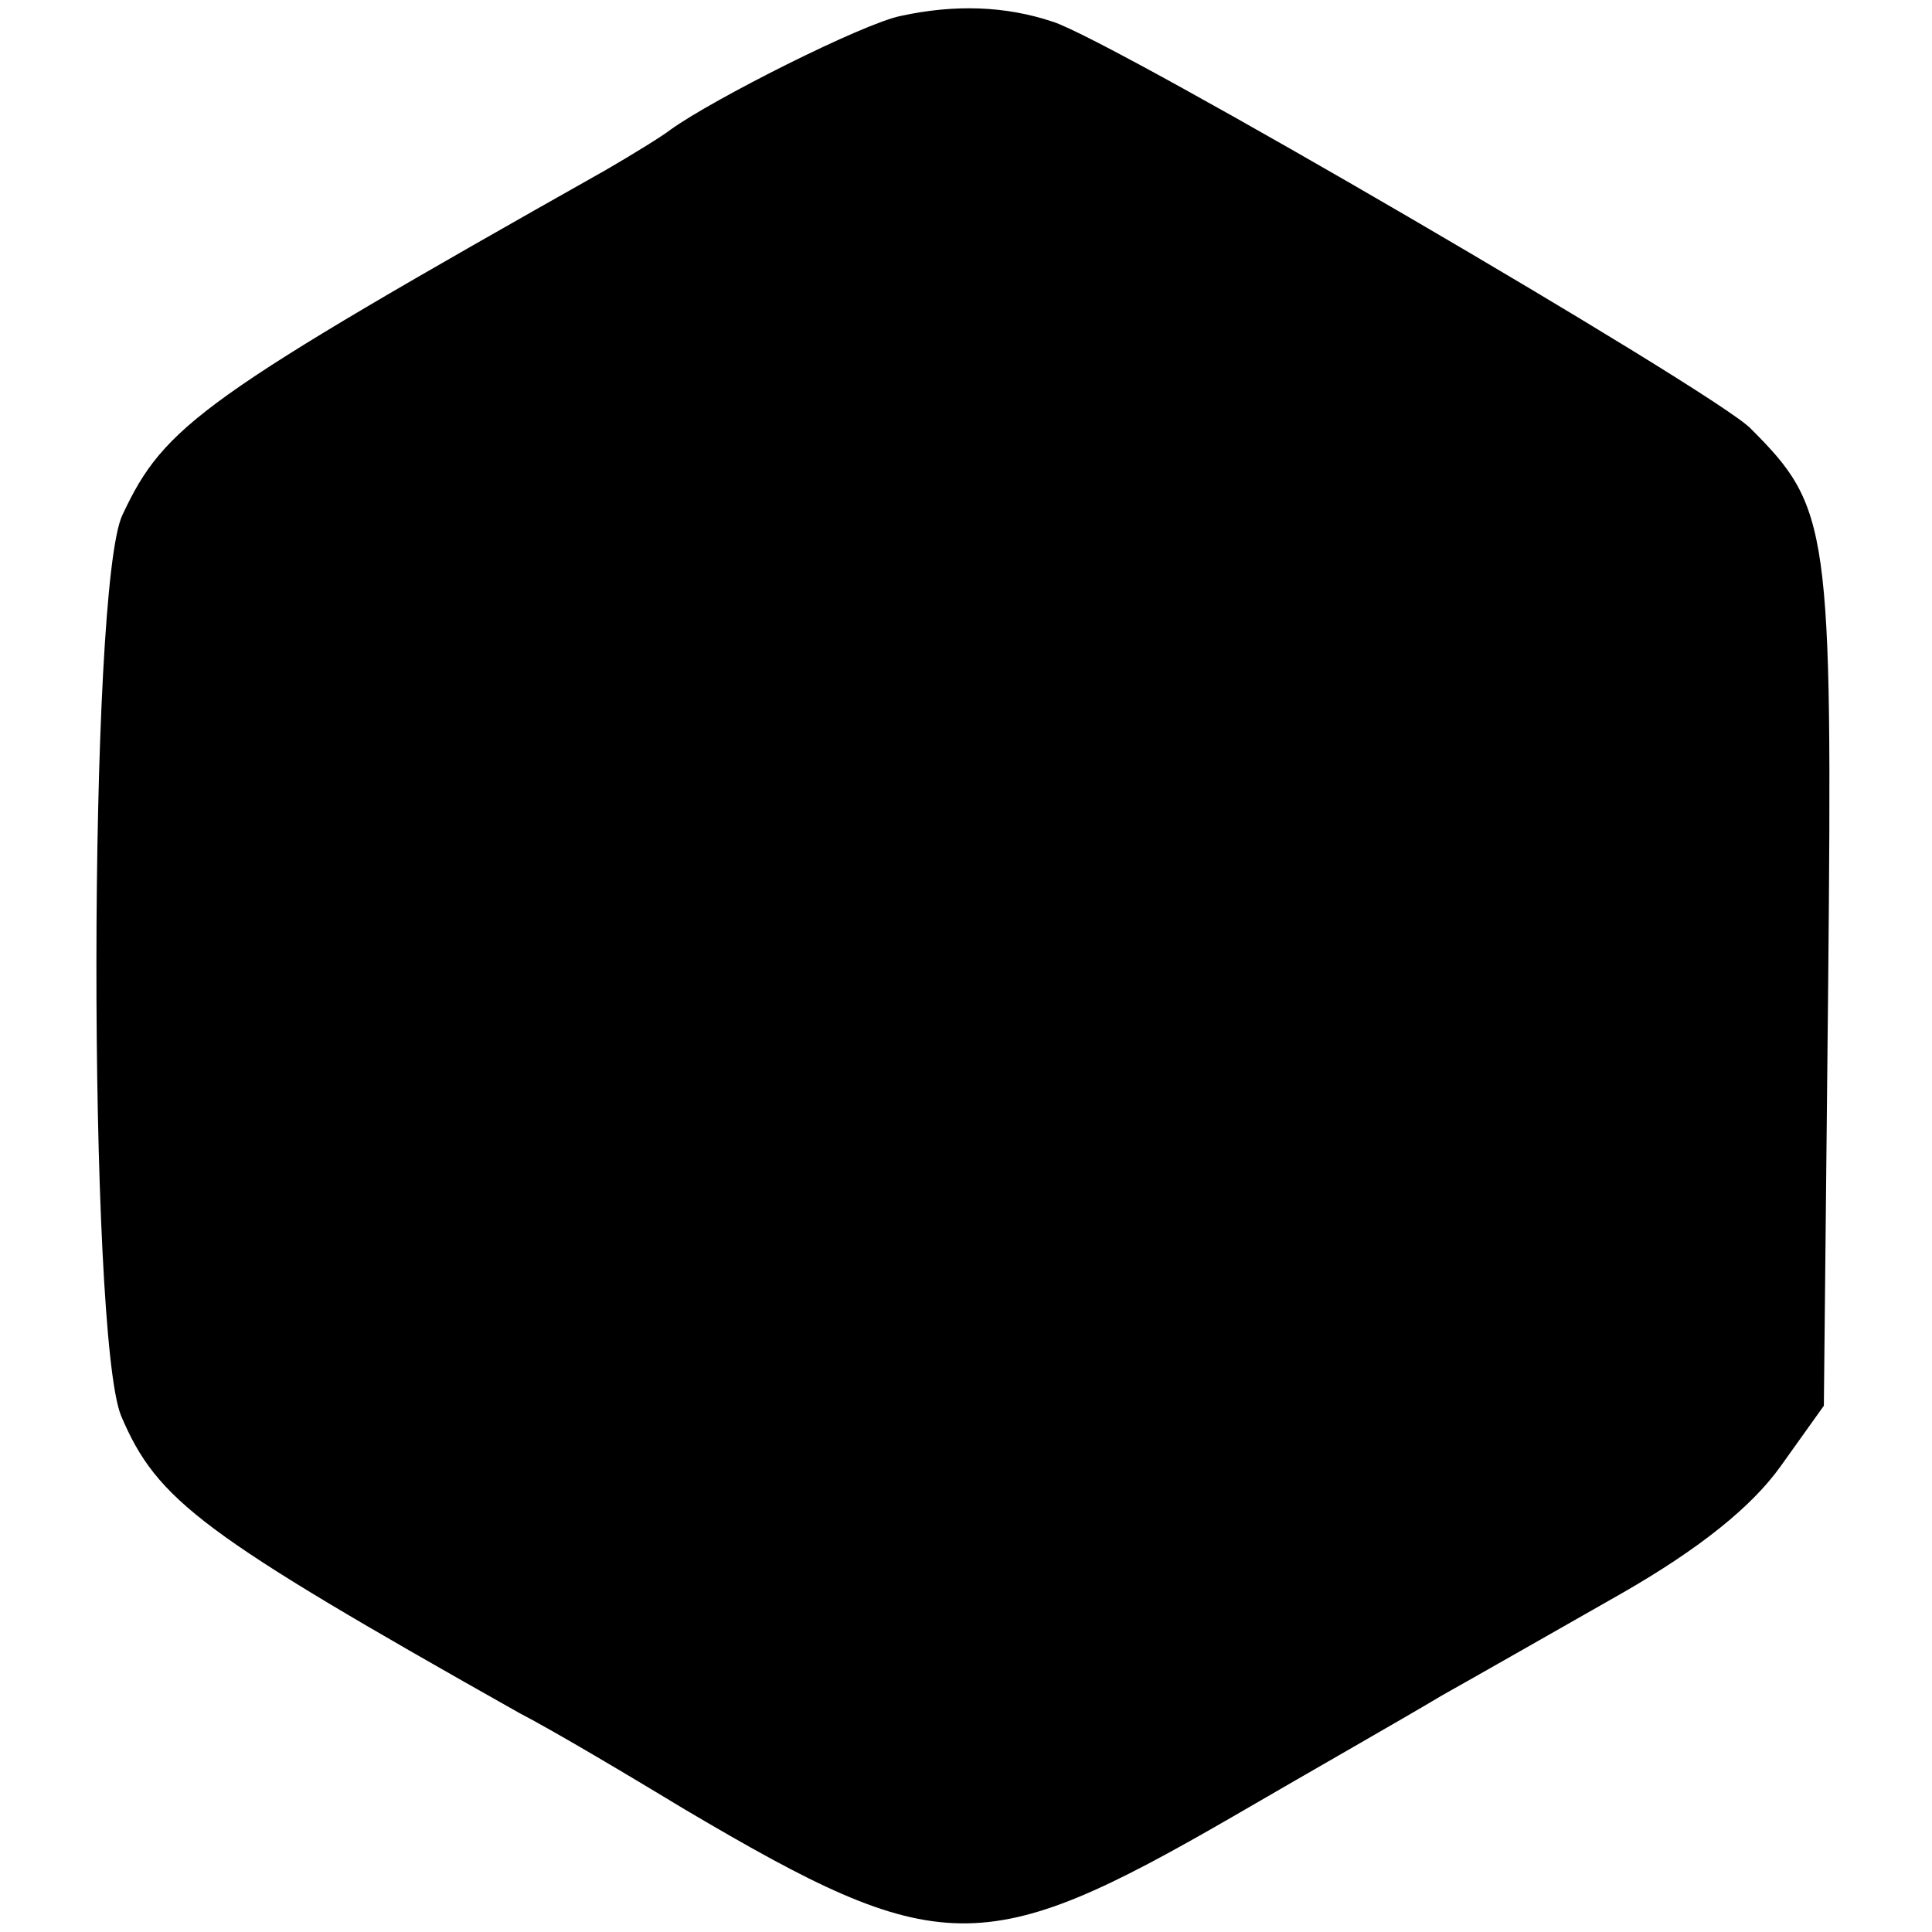 <?xml version="1.0" standalone="no"?>
<!DOCTYPE svg PUBLIC "-//W3C//DTD SVG 20010904//EN"
 "http://www.w3.org/TR/2001/REC-SVG-20010904/DTD/svg10.dtd">
<svg version="1.0" xmlns="http://www.w3.org/2000/svg"
 width="134pt" height="134pt" viewBox="0 0 134 134"
 preserveAspectRatio="xMidYMid meet">
<g transform="translate(0,134) scale(0.1,-0.1)"
fill="#000000" stroke="none">
<path d="M625 1329 c-26 -5 -131 -58 -160 -79 -5 -4 -26 -17 -45 -28 -280
-158 -306 -177 -335 -239 -24 -49 -24 -569 -1 -625 25 -59 56 -82 276 -206 25
-13 77 -44 115 -67 176 -104 207 -105 380 -5 55 32 120 69 145 84 25 14 81 46
125 71 54 31 90 60 110 88 l30 42 3 293 c3 317 1 330 -54 385 -26 26 -442 269
-484 282 -33 11 -68 12 -105 4z"/>
</g>
</svg>
